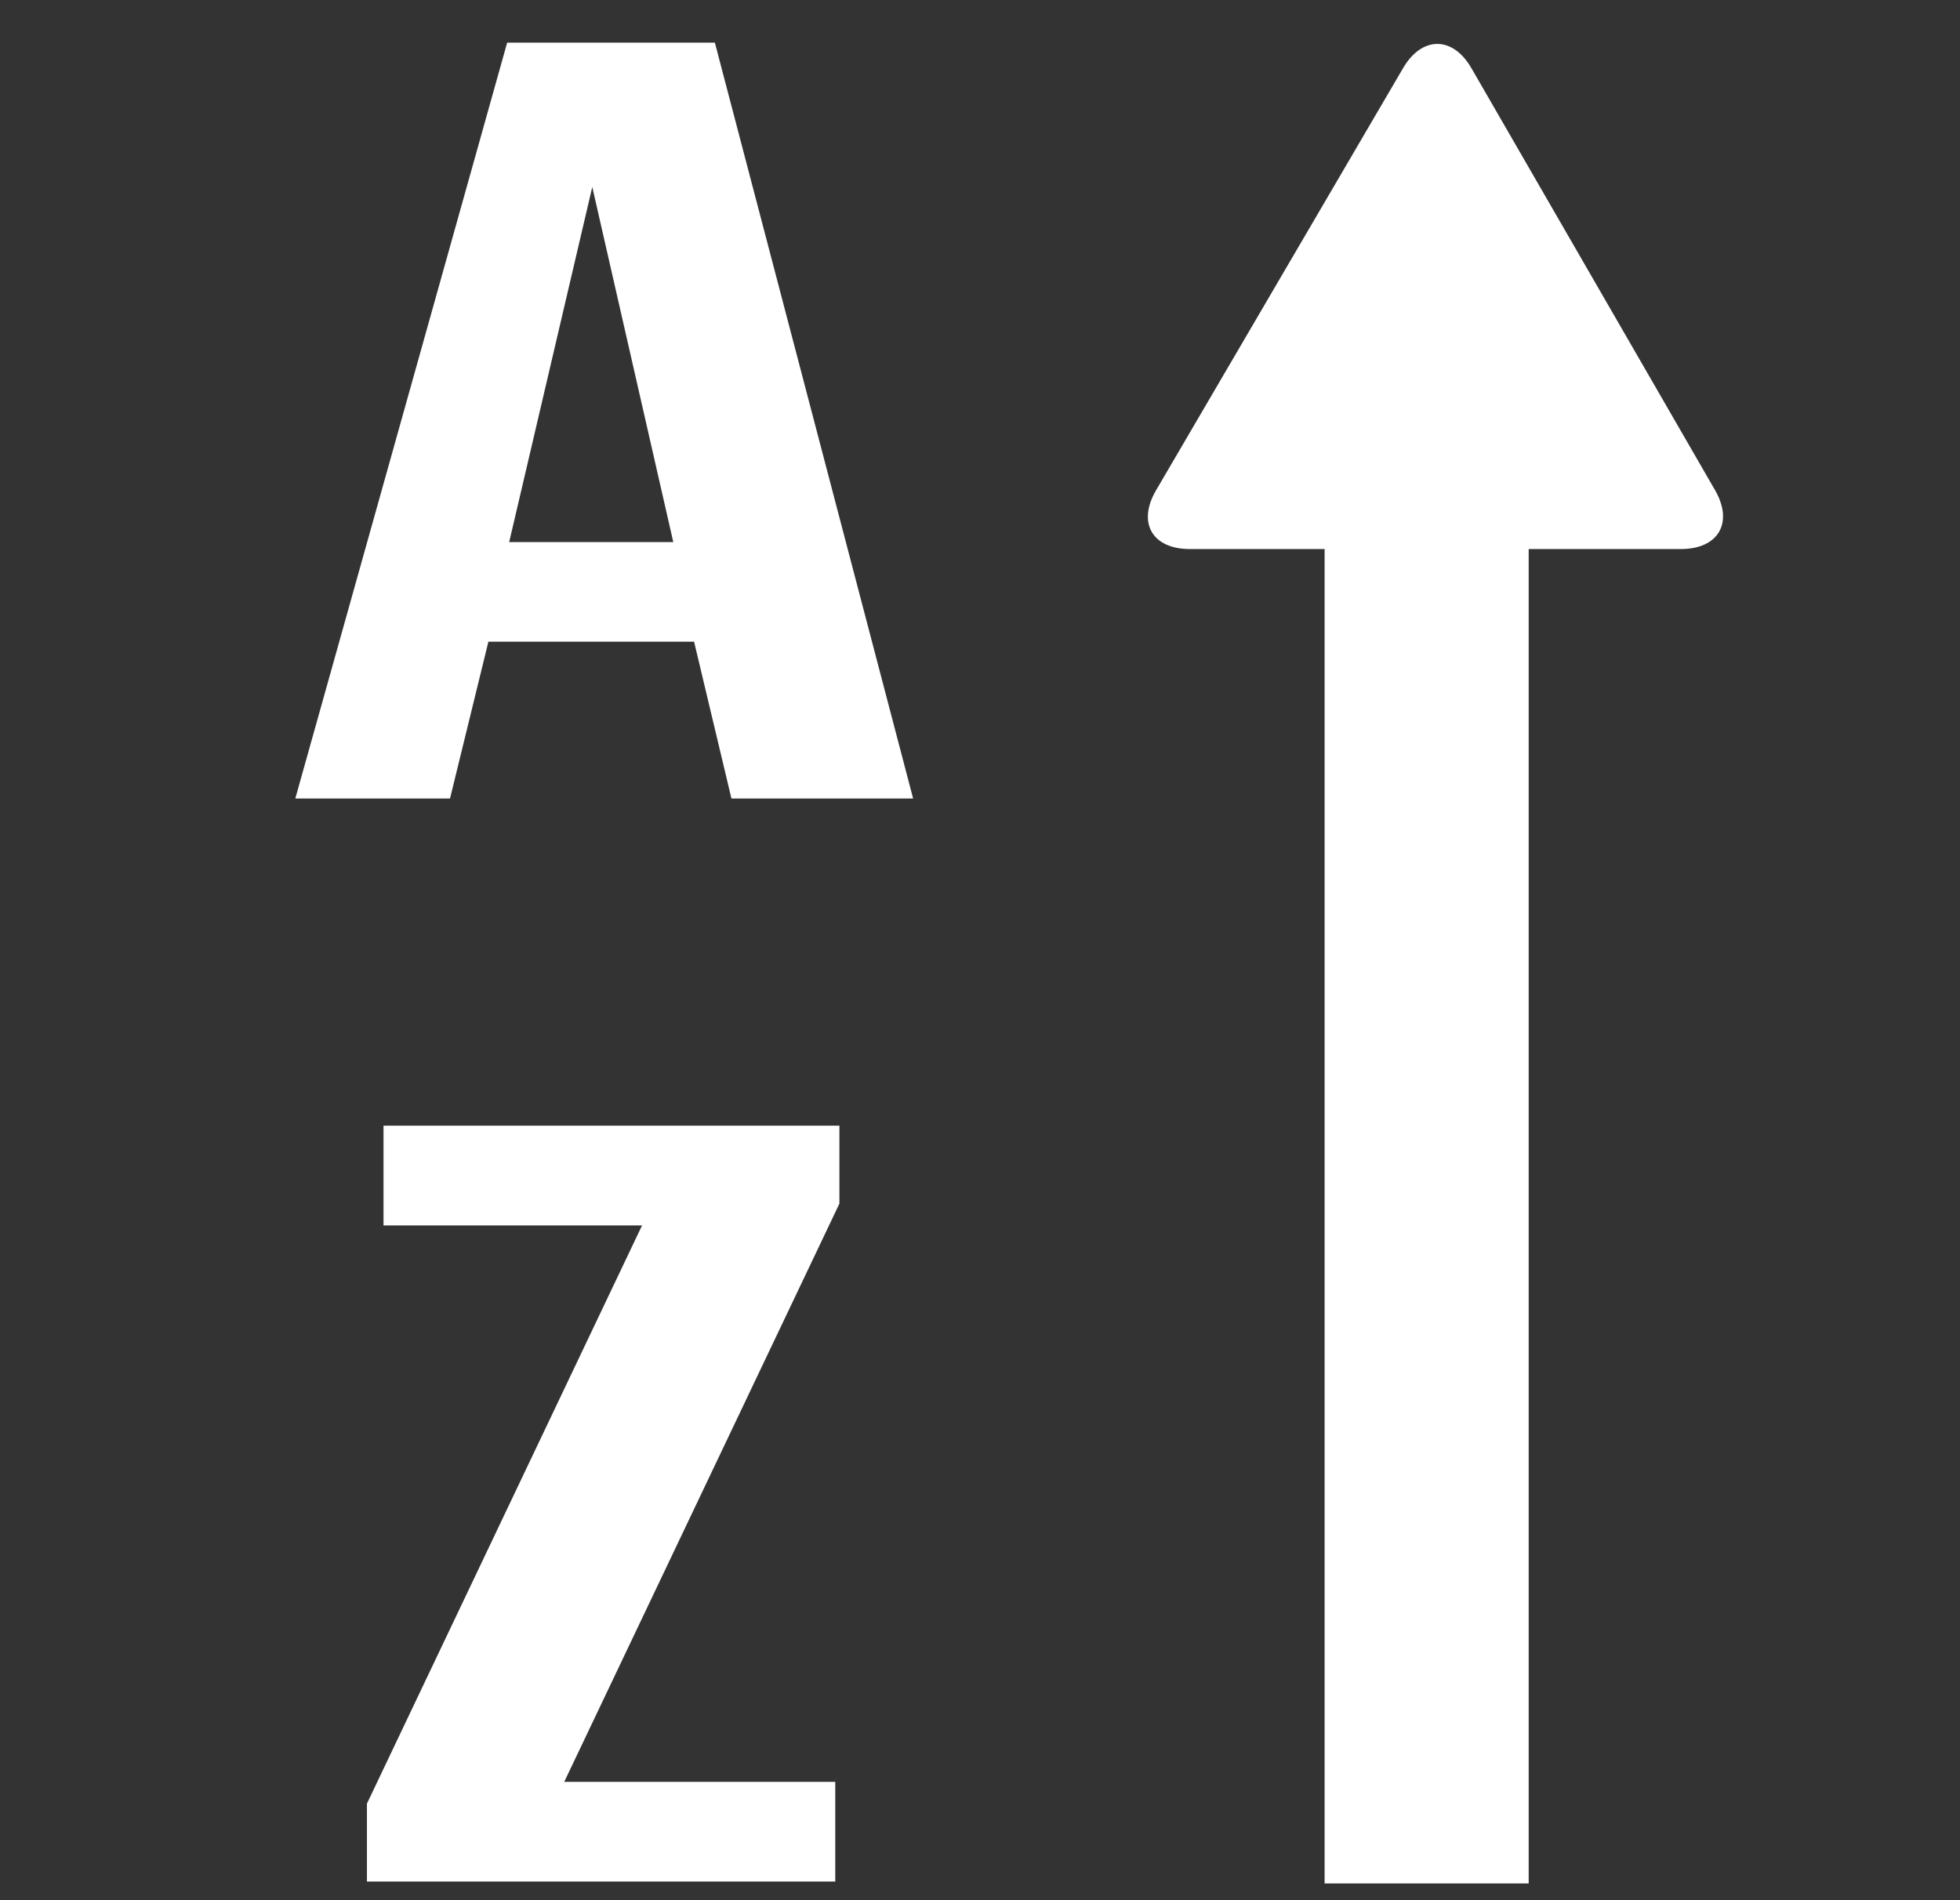 <?xml version="1.0" encoding="iso-8859-1"?>
<!-- Generator: Adobe Illustrator 14.0.0, SVG Export Plug-In . SVG Version: 6.00 Build 43363)  -->
<!DOCTYPE svg PUBLIC "-//W3C//DTD SVG 1.1//EN" "http://www.w3.org/Graphics/SVG/1.1/DTD/svg11.dtd">
<svg version="1.1" id="icon-m-toolbar-alphabetic-order-layer"
	 xmlns="http://www.w3.org/2000/svg" xmlns:xlink="http://www.w3.org/1999/xlink" x="0px" y="0px" width="33px" height="32px"
	 viewBox="0 0 33 32" style="enable-background:new 0 0 33 32;" xml:space="preserve">
<rect x="0" y="0" width="33" height="32" fill="#333333" stroke="none"/>
<g id="icon-m-toolbar-alphabetic-order_1_">
	<rect x="1" style="fill:none;" width="32" height="32"/>
	<path style="fill:#FFFFFF;" d="M25.738,9.246h2.565c0.63,0,0.888-0.445,0.573-0.991L24.775,1.15
		c-0.314-0.546-0.833-0.547-1.151-0.004l-4.16,7.111C19.145,8.802,19.4,9.246,20.03,9.246h2.272v22.472h3.436V9.246z"/>
	<path style="fill:#FFFFFF;" d="M15.374,13.447h-3.059l-0.629-2.641H8.223l-0.646,2.641H4.972L8.539,0.718h3.497L15.374,13.447z
		 M11.336,9.129l-1.364-5.98l-1.399,5.98H11.336z"/>
	<path style="fill:#FFFFFF;" d="M14.133,20.269L9.5,30.007h4.563v1.679H6.178v-1.312l4.632-9.737H6.457v-1.68h7.676V20.269z"/>
</g>
</svg>
